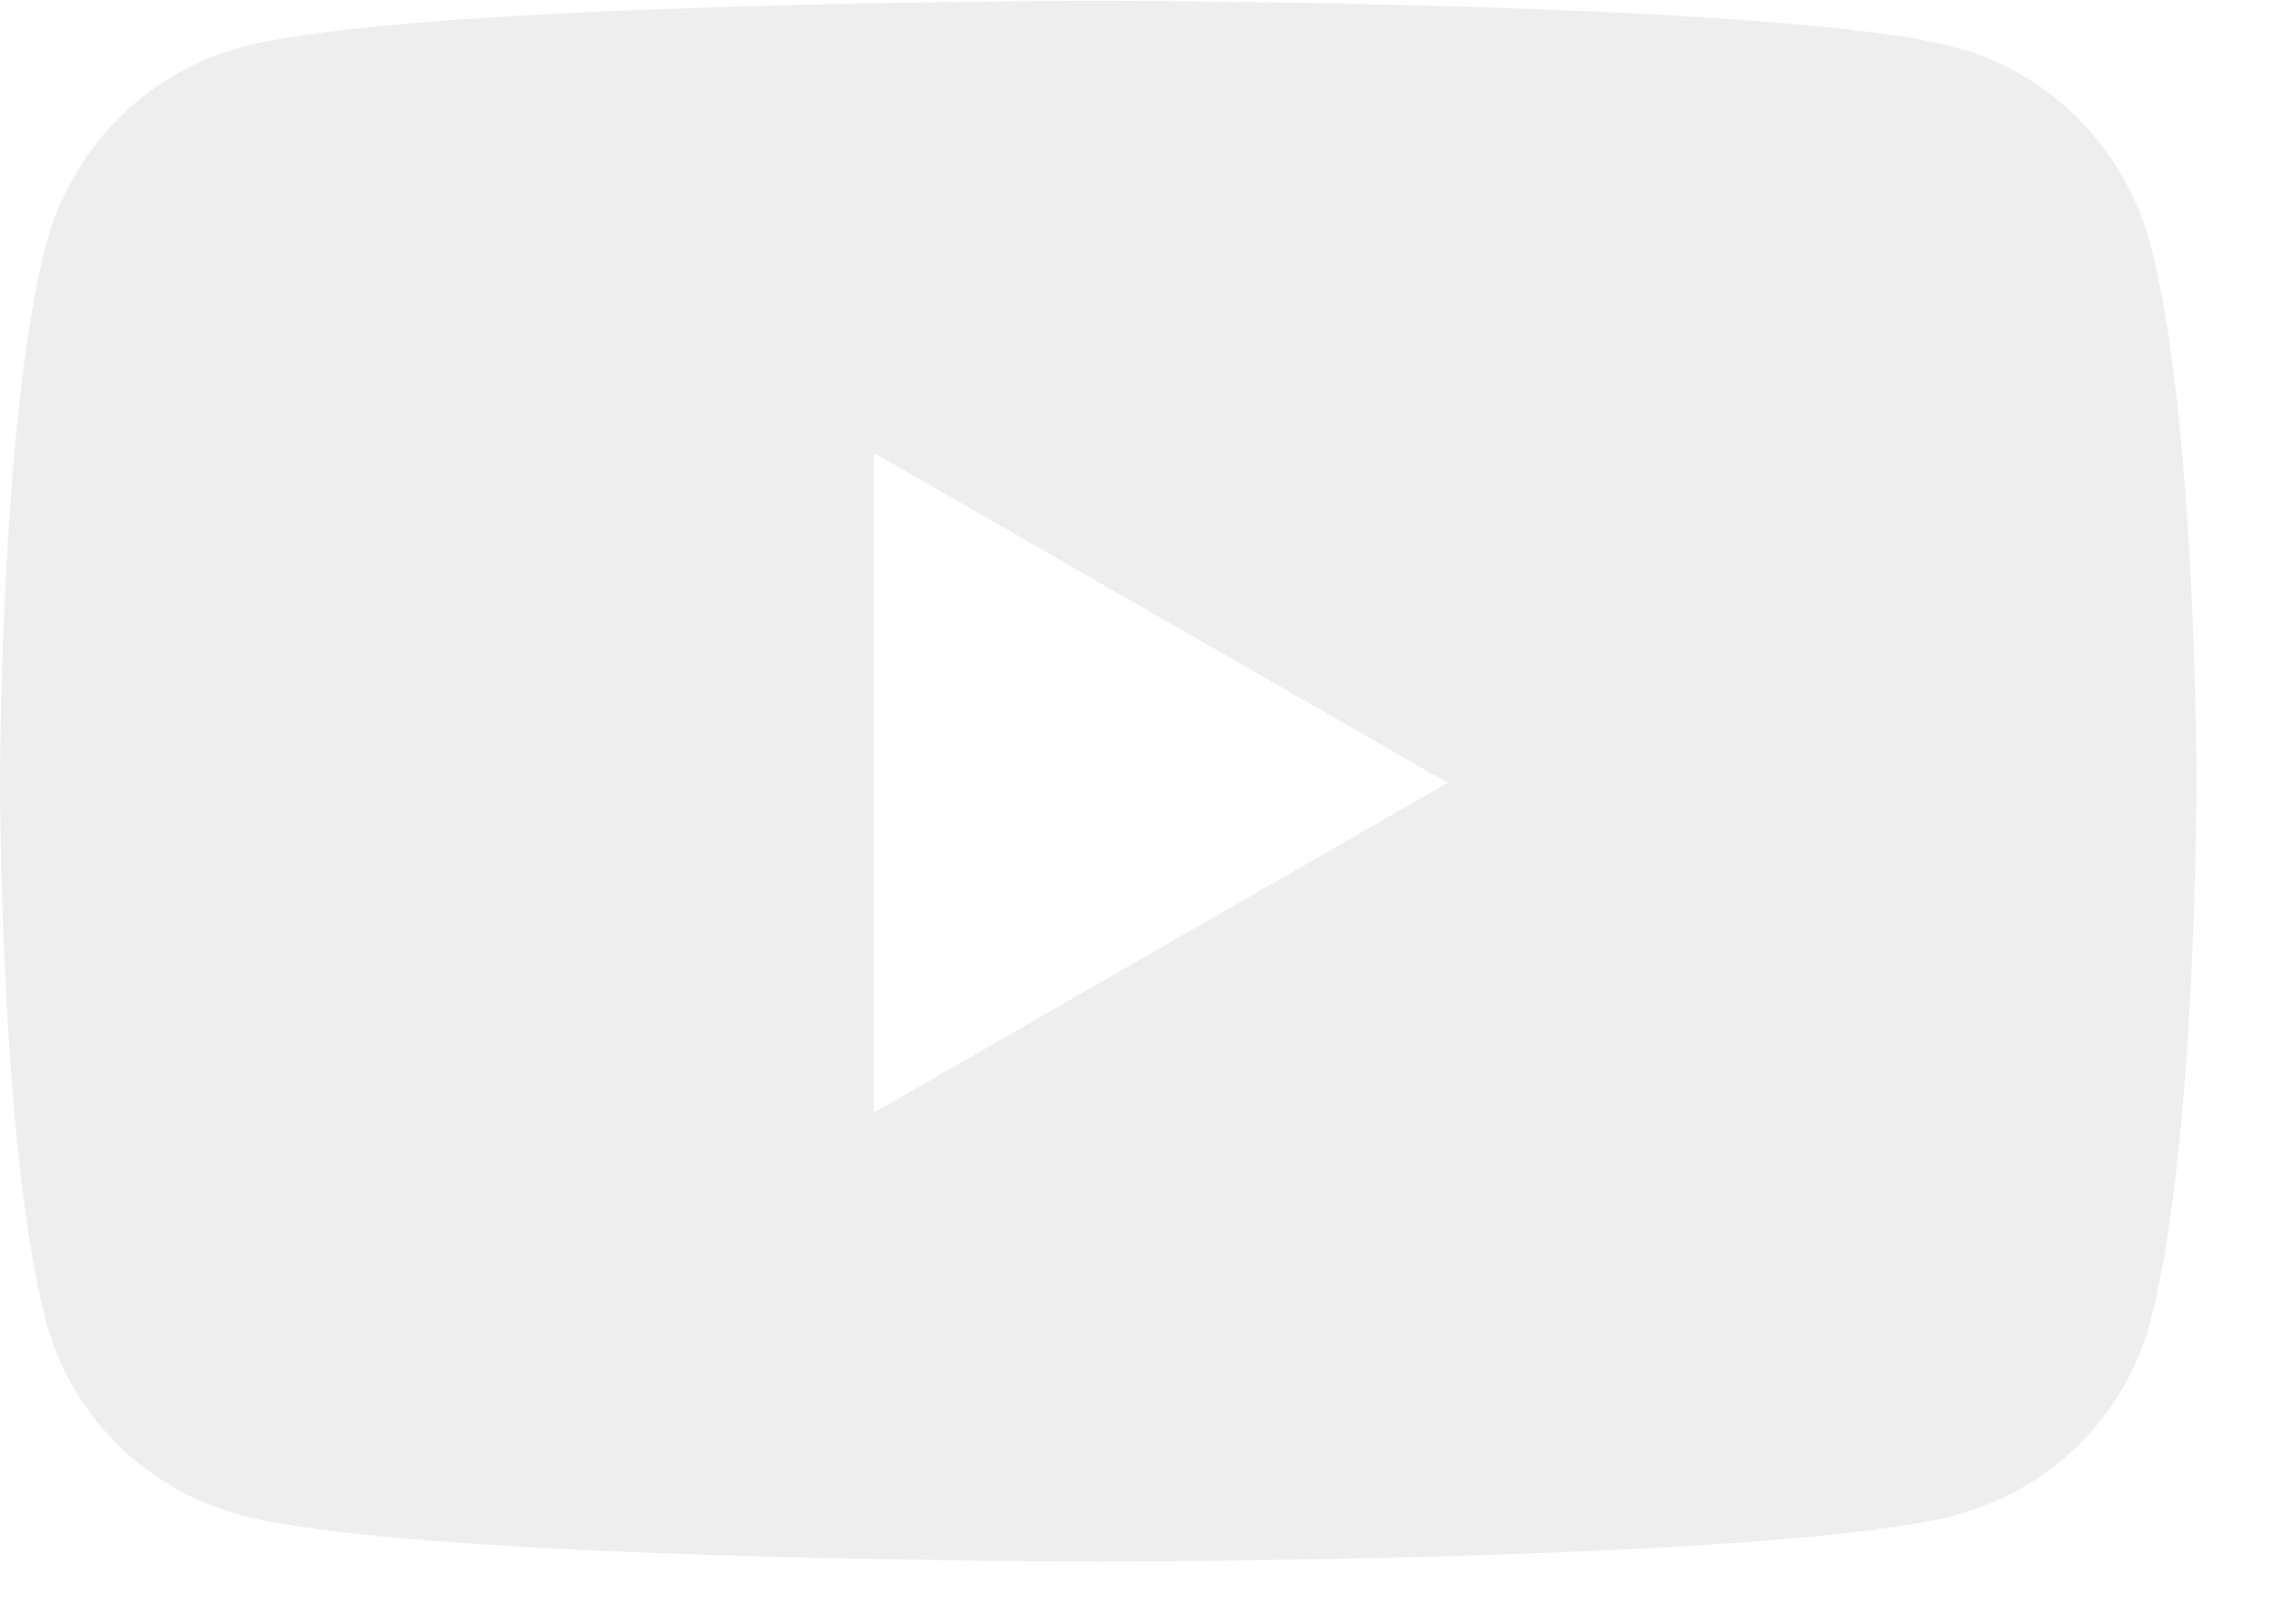<svg width="28" height="20" viewBox="0 0 28 20" fill="none" xmlns="http://www.w3.org/2000/svg">
<path d="M26.492 3.018C26.181 1.834 25.264 0.902 24.1 0.585C21.99 0.01 13.529 0.01 13.529 0.01C13.529 0.01 5.068 0.01 2.958 0.585C1.793 0.902 0.877 1.834 0.565 3.018C0 5.164 0 9.642 0 9.642C0 9.642 0 14.119 0.565 16.265C0.877 17.449 1.793 18.343 2.958 18.659C5.068 19.234 13.529 19.234 13.529 19.234C13.529 19.234 21.99 19.234 24.1 18.659C25.264 18.343 26.181 17.449 26.492 16.265C27.058 14.119 27.058 9.642 27.058 9.642C27.058 9.642 27.058 5.164 26.492 3.018ZM10.761 13.707V5.577L17.833 9.642L10.761 13.707Z" fill="#EBEAEA" fill-opacity="0.8"/>
</svg>
